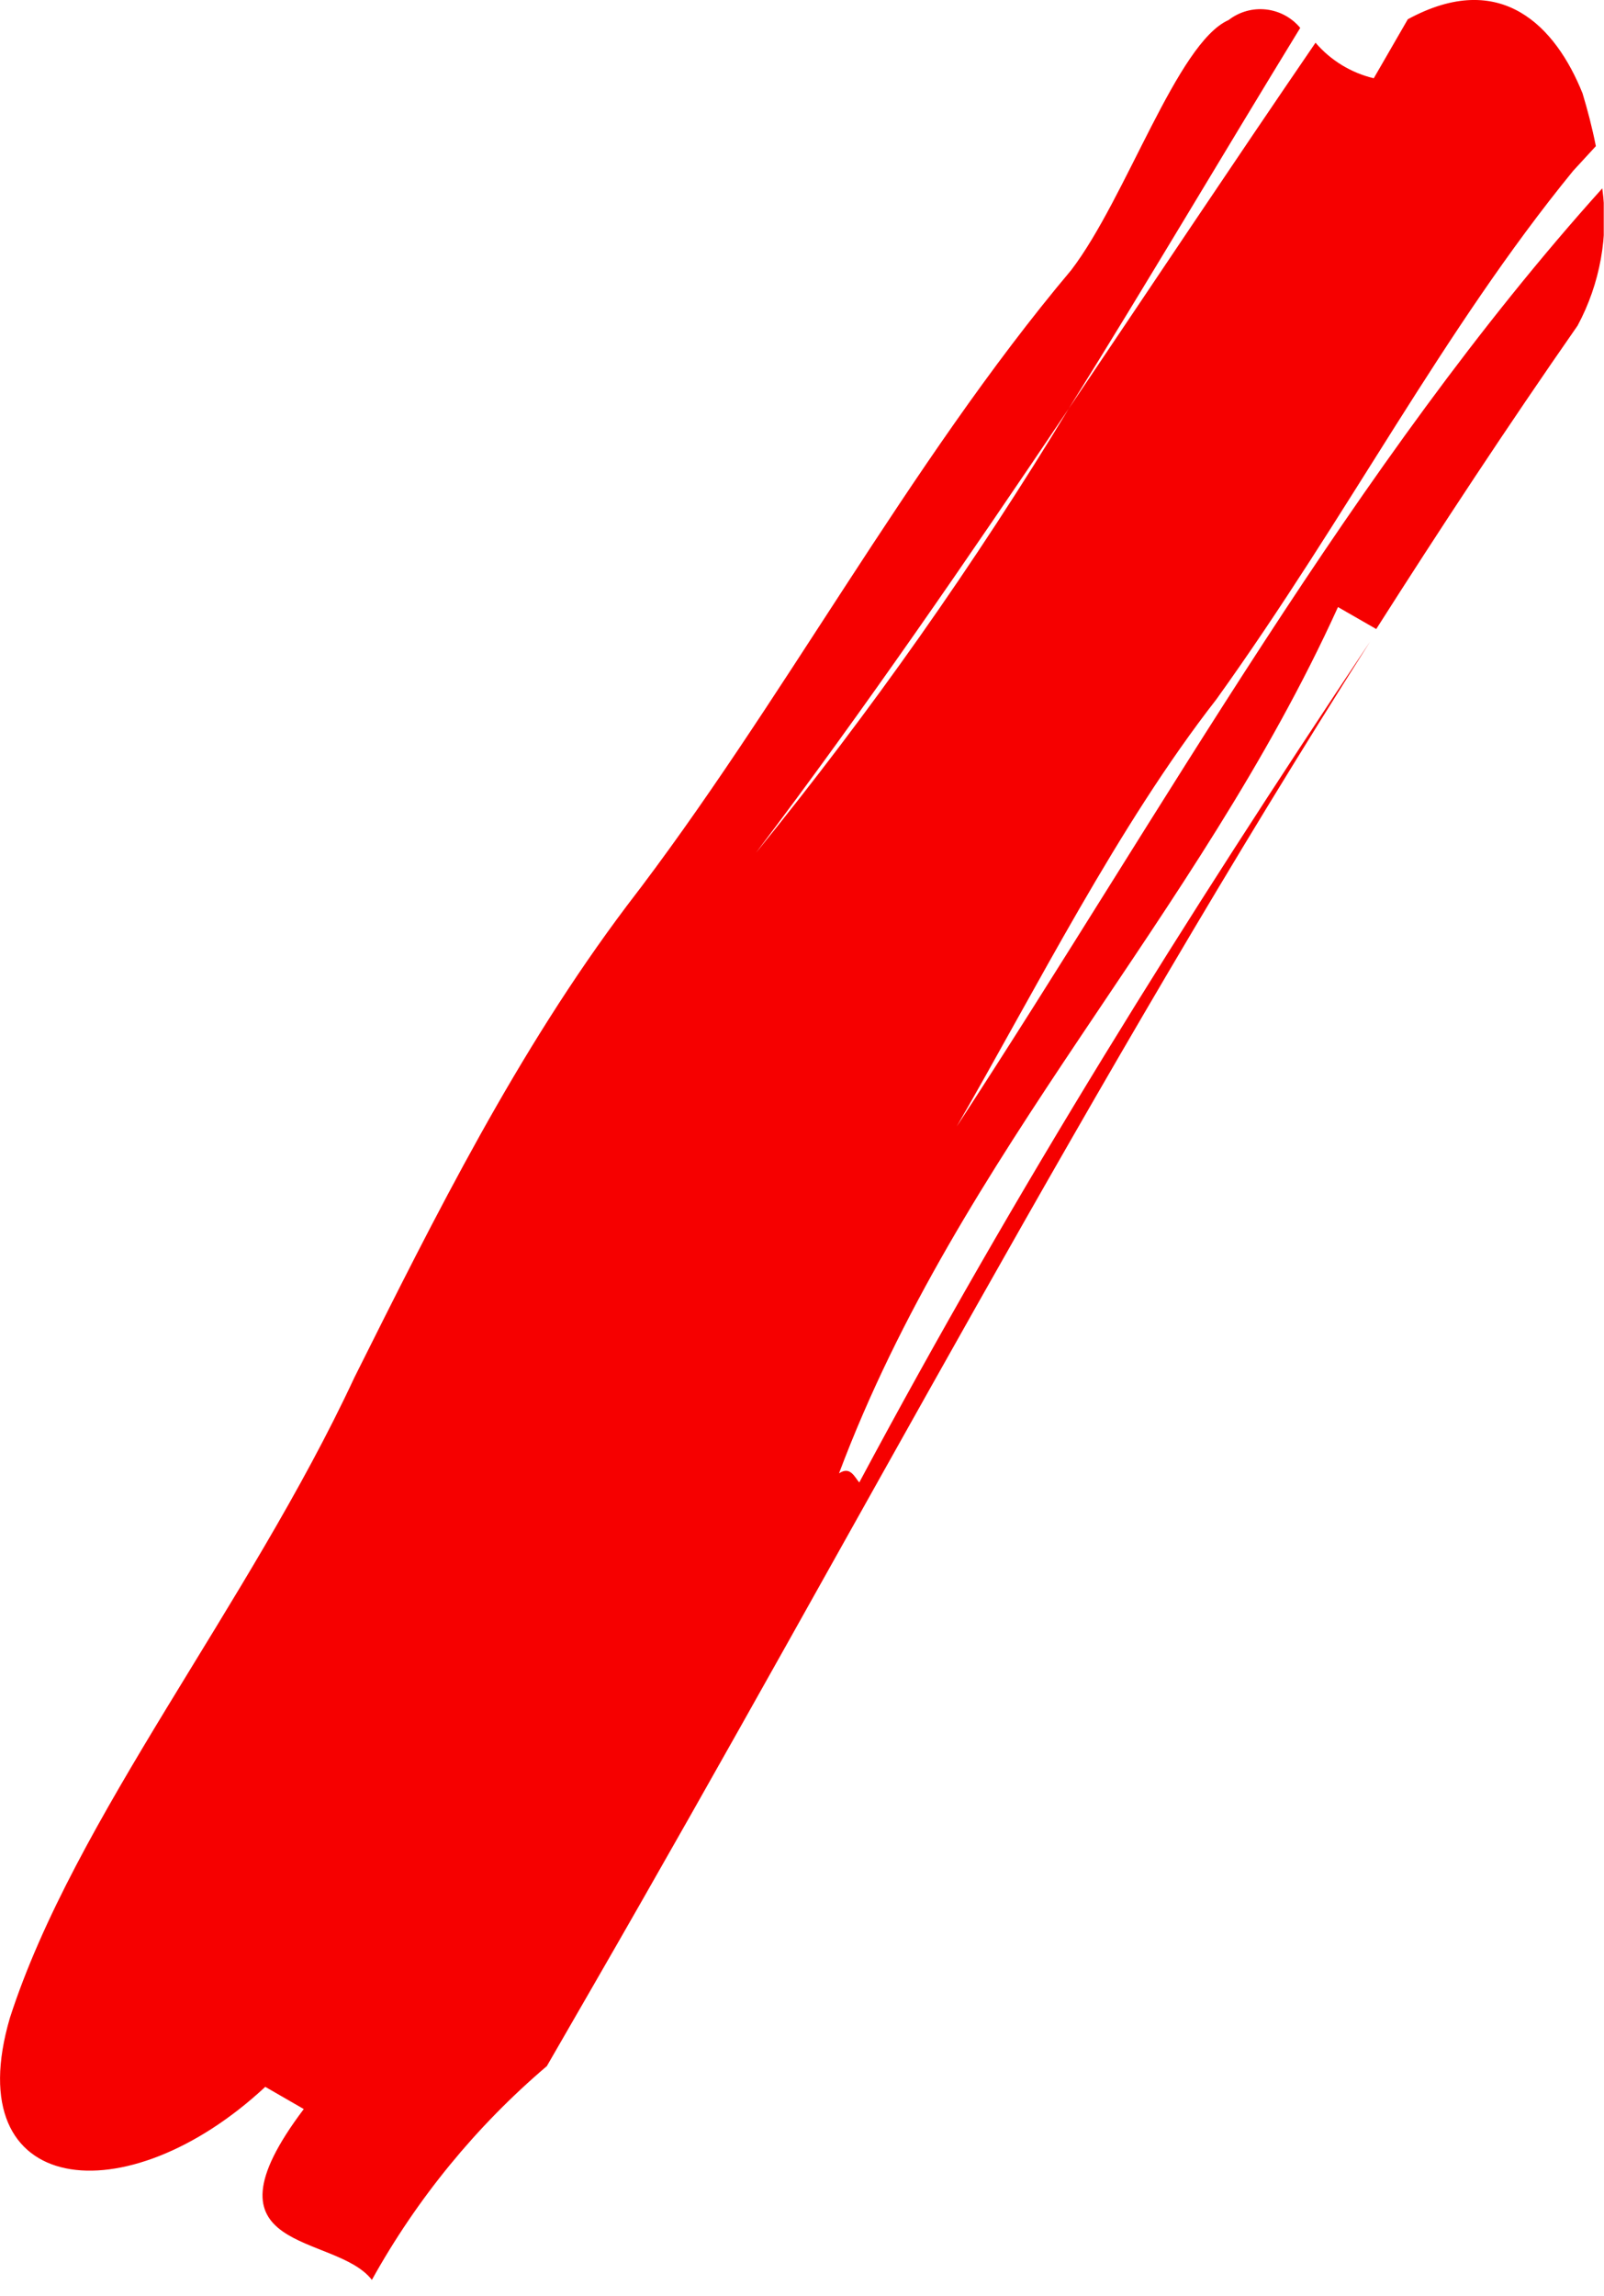 <svg width="65" height="93" viewBox="0 0 65 93" fill="none" xmlns="http://www.w3.org/2000/svg">
<g clip-path="url(#clip0)">
<path d="M64.67 5.92L63.75 6.92C58.44 13.42 54.68 20.82 49.29 28.33C45.29 33.46 41.99 40.06 38.77 45.63C47.13 32.83 54.89 18.78 64.93 7.63C65.194 9.542 64.844 11.489 63.93 13.19C61.08 17.28 58.38 21.38 55.77 25.48L54.22 24.59C48.47 37.25 38.91 46.61 34 59.68C34.45 59.38 34.62 59.81 34.82 60.05C34.809 60.08 34.792 60.107 34.77 60.13C34.792 60.107 34.809 60.08 34.82 60.05C35 60.25 35.2 60.3 35.63 59.56C35.2 60.3 35 60.25 34.82 60.05C41.24 48.05 47.97 37.3 55.52 25.99C44.2 43.8 34.79 61.81 24 80.5L22.16 83.69C19.296 86.127 16.894 89.061 15.07 92.35C13.58 90.42 7.84 91.35 12.31 85.43L10.75 84.53C5.11 89.78 -1.73 89.01 0.4 81.74C3 73.67 10.07 65.01 14.36 55.8C17.66 49.2 20.95 42.6 25.41 36.68C31.65 28.59 36.79 18.8 43.41 10.94C45.65 8.01 47.7 1.73 49.79 0.81C50.22 0.477 50.764 0.324 51.304 0.384C51.846 0.444 52.342 0.711 52.69 1.13C49.53 6.29 46.47 11.49 43.31 16.55C39.21 22.64 35.06 28.69 30.63 34.55C35.267 28.85 39.504 22.835 43.31 16.55C46.64 11.61 49.95 6.64 53.31 1.73C53.925 2.447 54.751 2.951 55.67 3.17L57.05 0.78C60.84 -1.28 63.05 1.09 64.13 3.78C64.33 4.44 64.52 5.16 64.67 5.92Z" fill="#F60000"/>
</g>
<defs>
<clipPath id="clip0">
<rect width="64.99" height="92.35" fill="white"/>
</clipPath>
</defs>
</svg>
